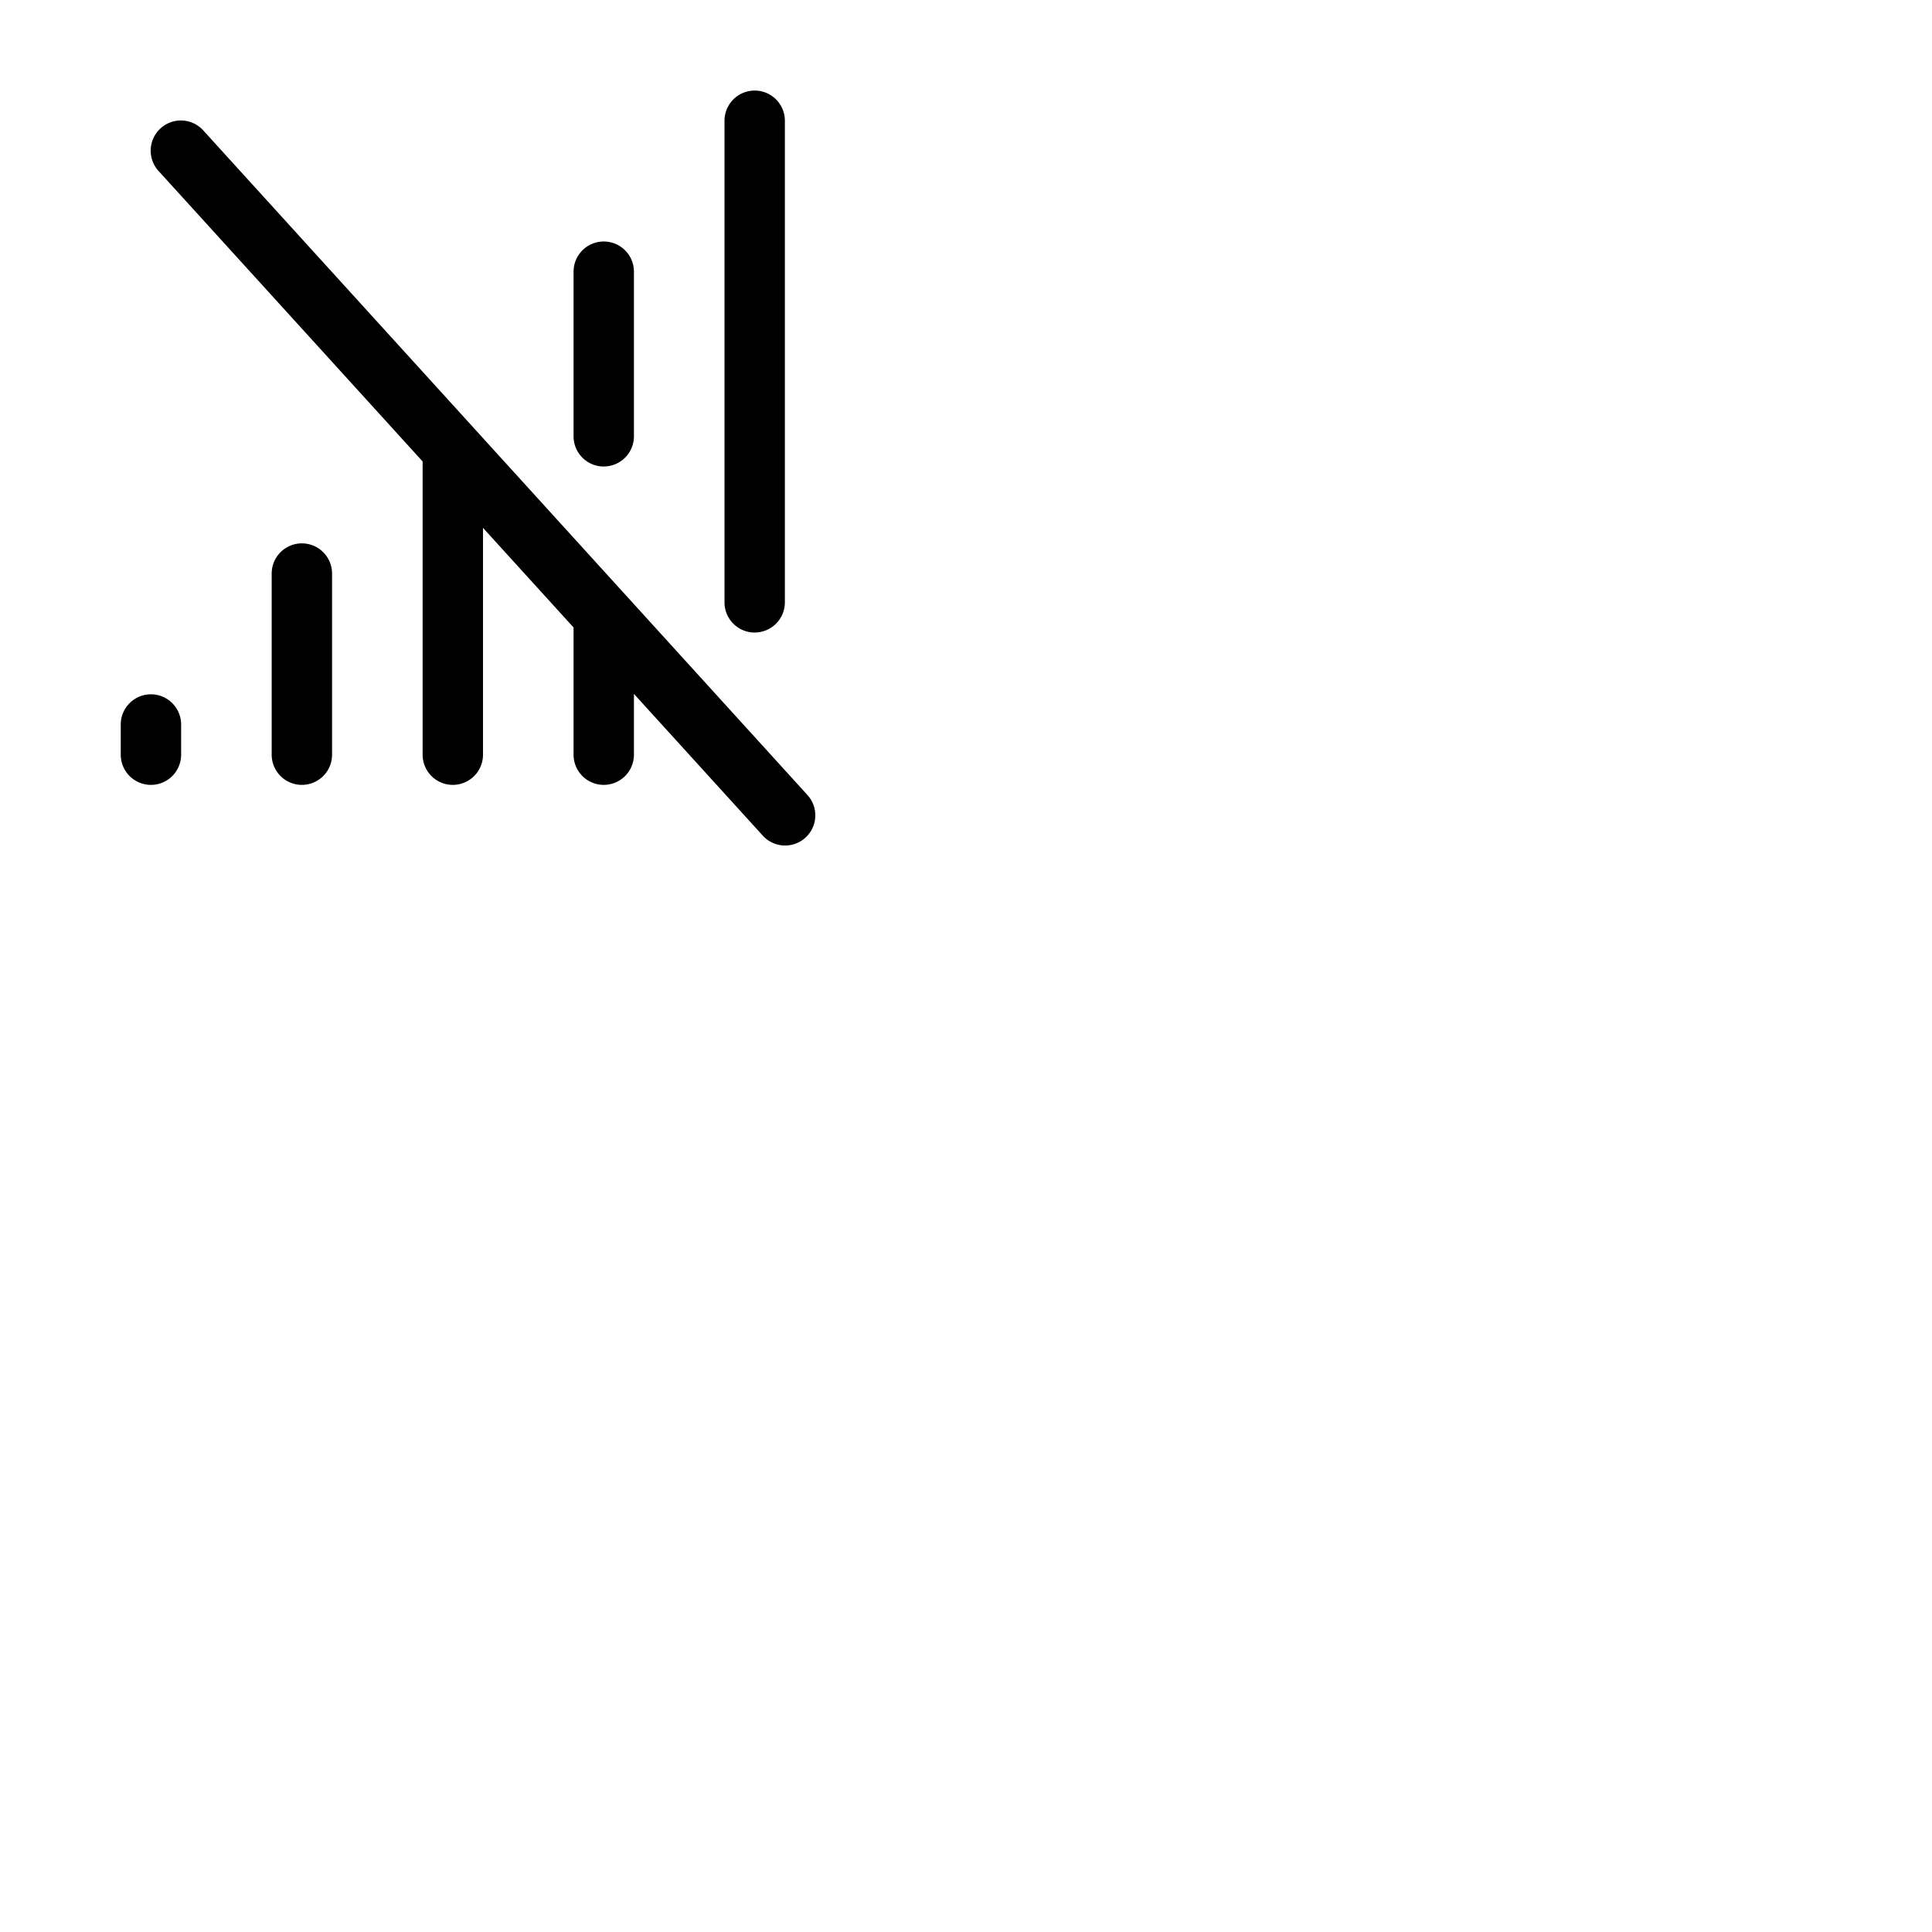 <svg xmlns="http://www.w3.org/2000/svg" version="1.1" viewBox="0 0 512 512" fill="currentColor"><path fill="currentColor" d="M88 152v48a8 8 0 0 1-16 0v-48a8 8 0 0 1 16 0m-48 32a8 8 0 0 0-8 8v8a8 8 0 0 0 16 0v-8a8 8 0 0 0-8-8m173.92 26.62l-160-176a8 8 0 1 0-11.84 10.76L112 122.29V200a8 8 0 0 0 16 0v-60.11l24 26.4V200a8 8 0 0 0 16 0v-16.11l34.08 37.49a8 8 0 1 0 11.84-10.76m-53.92-87a8 8 0 0 0 8-8V72a8 8 0 0 0-16 0v43.63a8 8 0 0 0 8 8Zm40 44a8 8 0 0 0 8-8V32a8 8 0 0 0-16 0v127.63a8 8 0 0 0 8 8Z"/></svg>